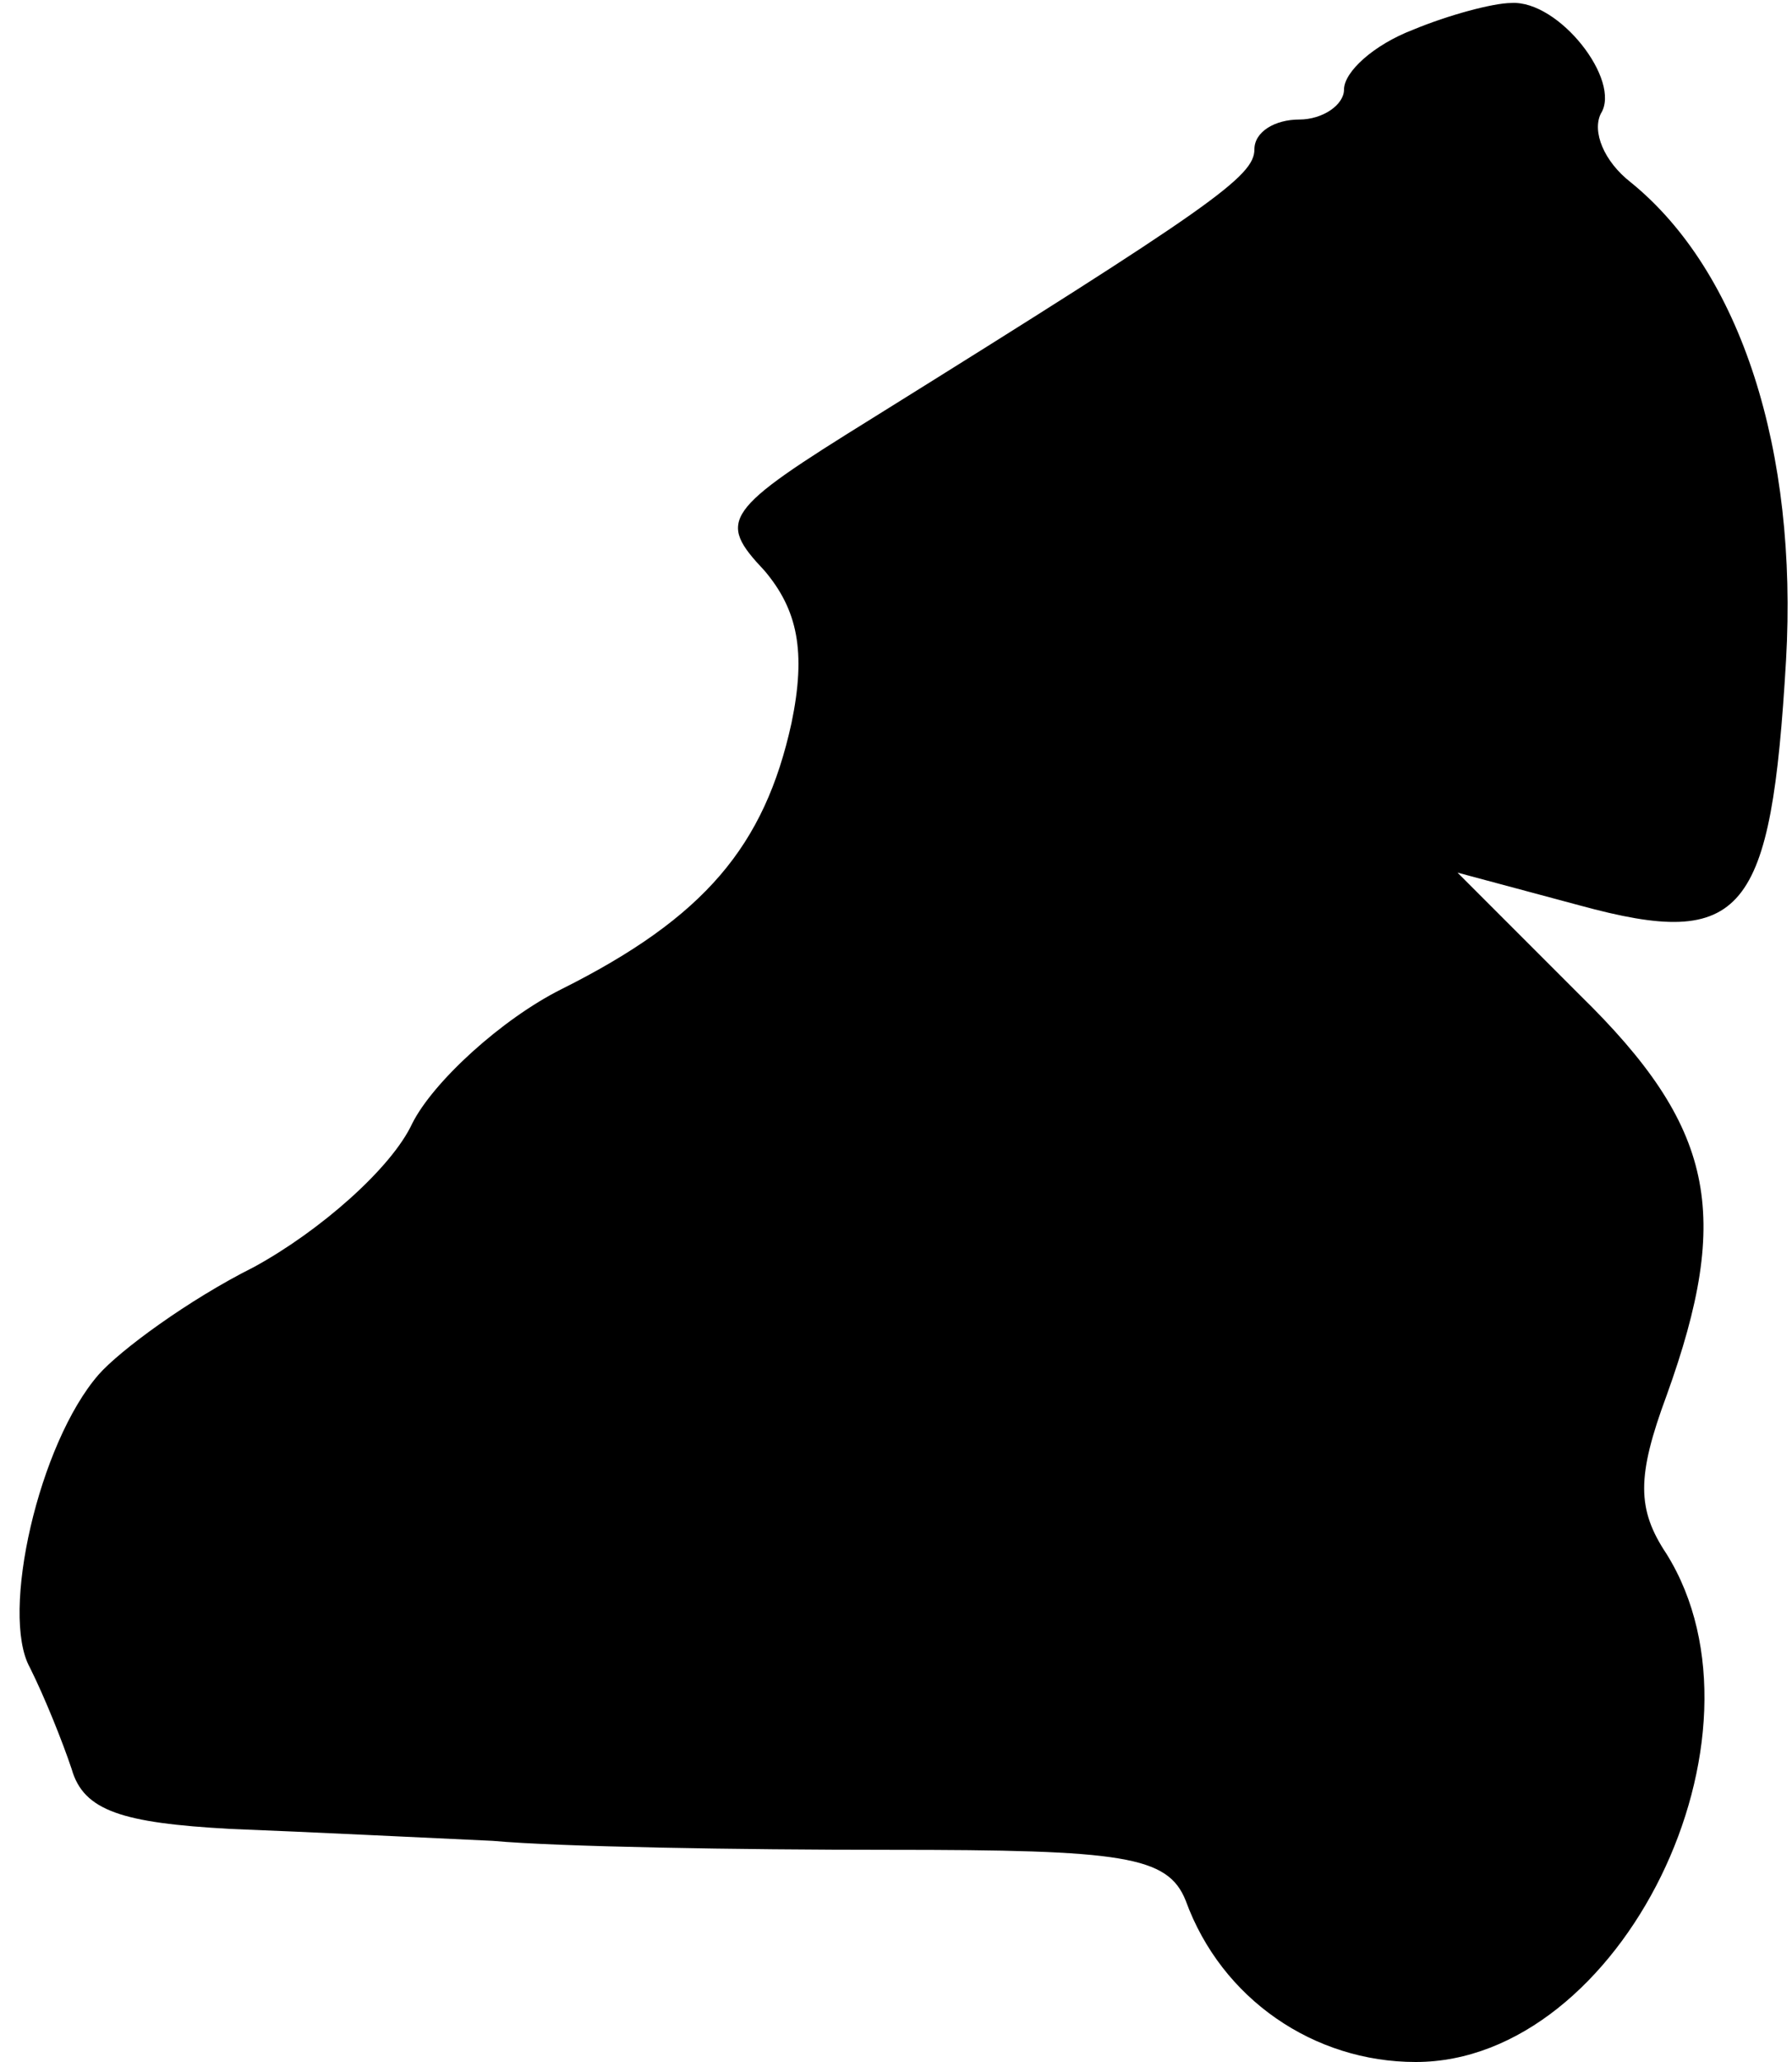 <?xml version="1.0" standalone="no"?>
<!DOCTYPE svg PUBLIC "-//W3C//DTD SVG 20010904//EN"
 "http://www.w3.org/TR/2001/REC-SVG-20010904/DTD/svg10.dtd">
<svg version="1.0" xmlns="http://www.w3.org/2000/svg"
 width="60pt" height="69pt" viewBox="0 0 60 69"
 preserveAspectRatio="xMidYMid meet">
<g transform="translate(0,69) scale(0.1,-0.1)"
fill="#000000" stroke="none">
<path fill="#000000" stroke="none" d="M473 680 c-13 -5 -23 -14 -23 -20 0 -5
-7 -10 -15 -10 -8 0 -15 -4 -15 -10 0 -9 -14 -19 -128 -90 -50 -31 -52 -34
-36 -51 11 -13 14 -27 9 -51 -9 -41 -29 -65 -77 -89 -20 -10 -43 -31 -50 -45
-7 -15 -31 -36 -53 -48 -22 -11 -45 -28 -52 -36 -20 -23 -33 -80 -23 -98 5
-10 11 -25 14 -34 4 -14 17 -18 53 -20 26 -1 66 -3 88 -4 22 -2 82 -3 133 -3
78 0 93 -2 99 -17 12 -33 43 -54 77 -54 69 0 122 109 84 170 -10 15 -10 26 0
53 22 61 16 90 -29 134 l-41 41 41 -11 c55 -15 64 -3 69 82 4 70 -15 130 -52
160 -9 7 -13 17 -10 23 7 11 -14 38 -30 37 -6 0 -21 -4 -33 -9z"/>
</g>
</svg>
